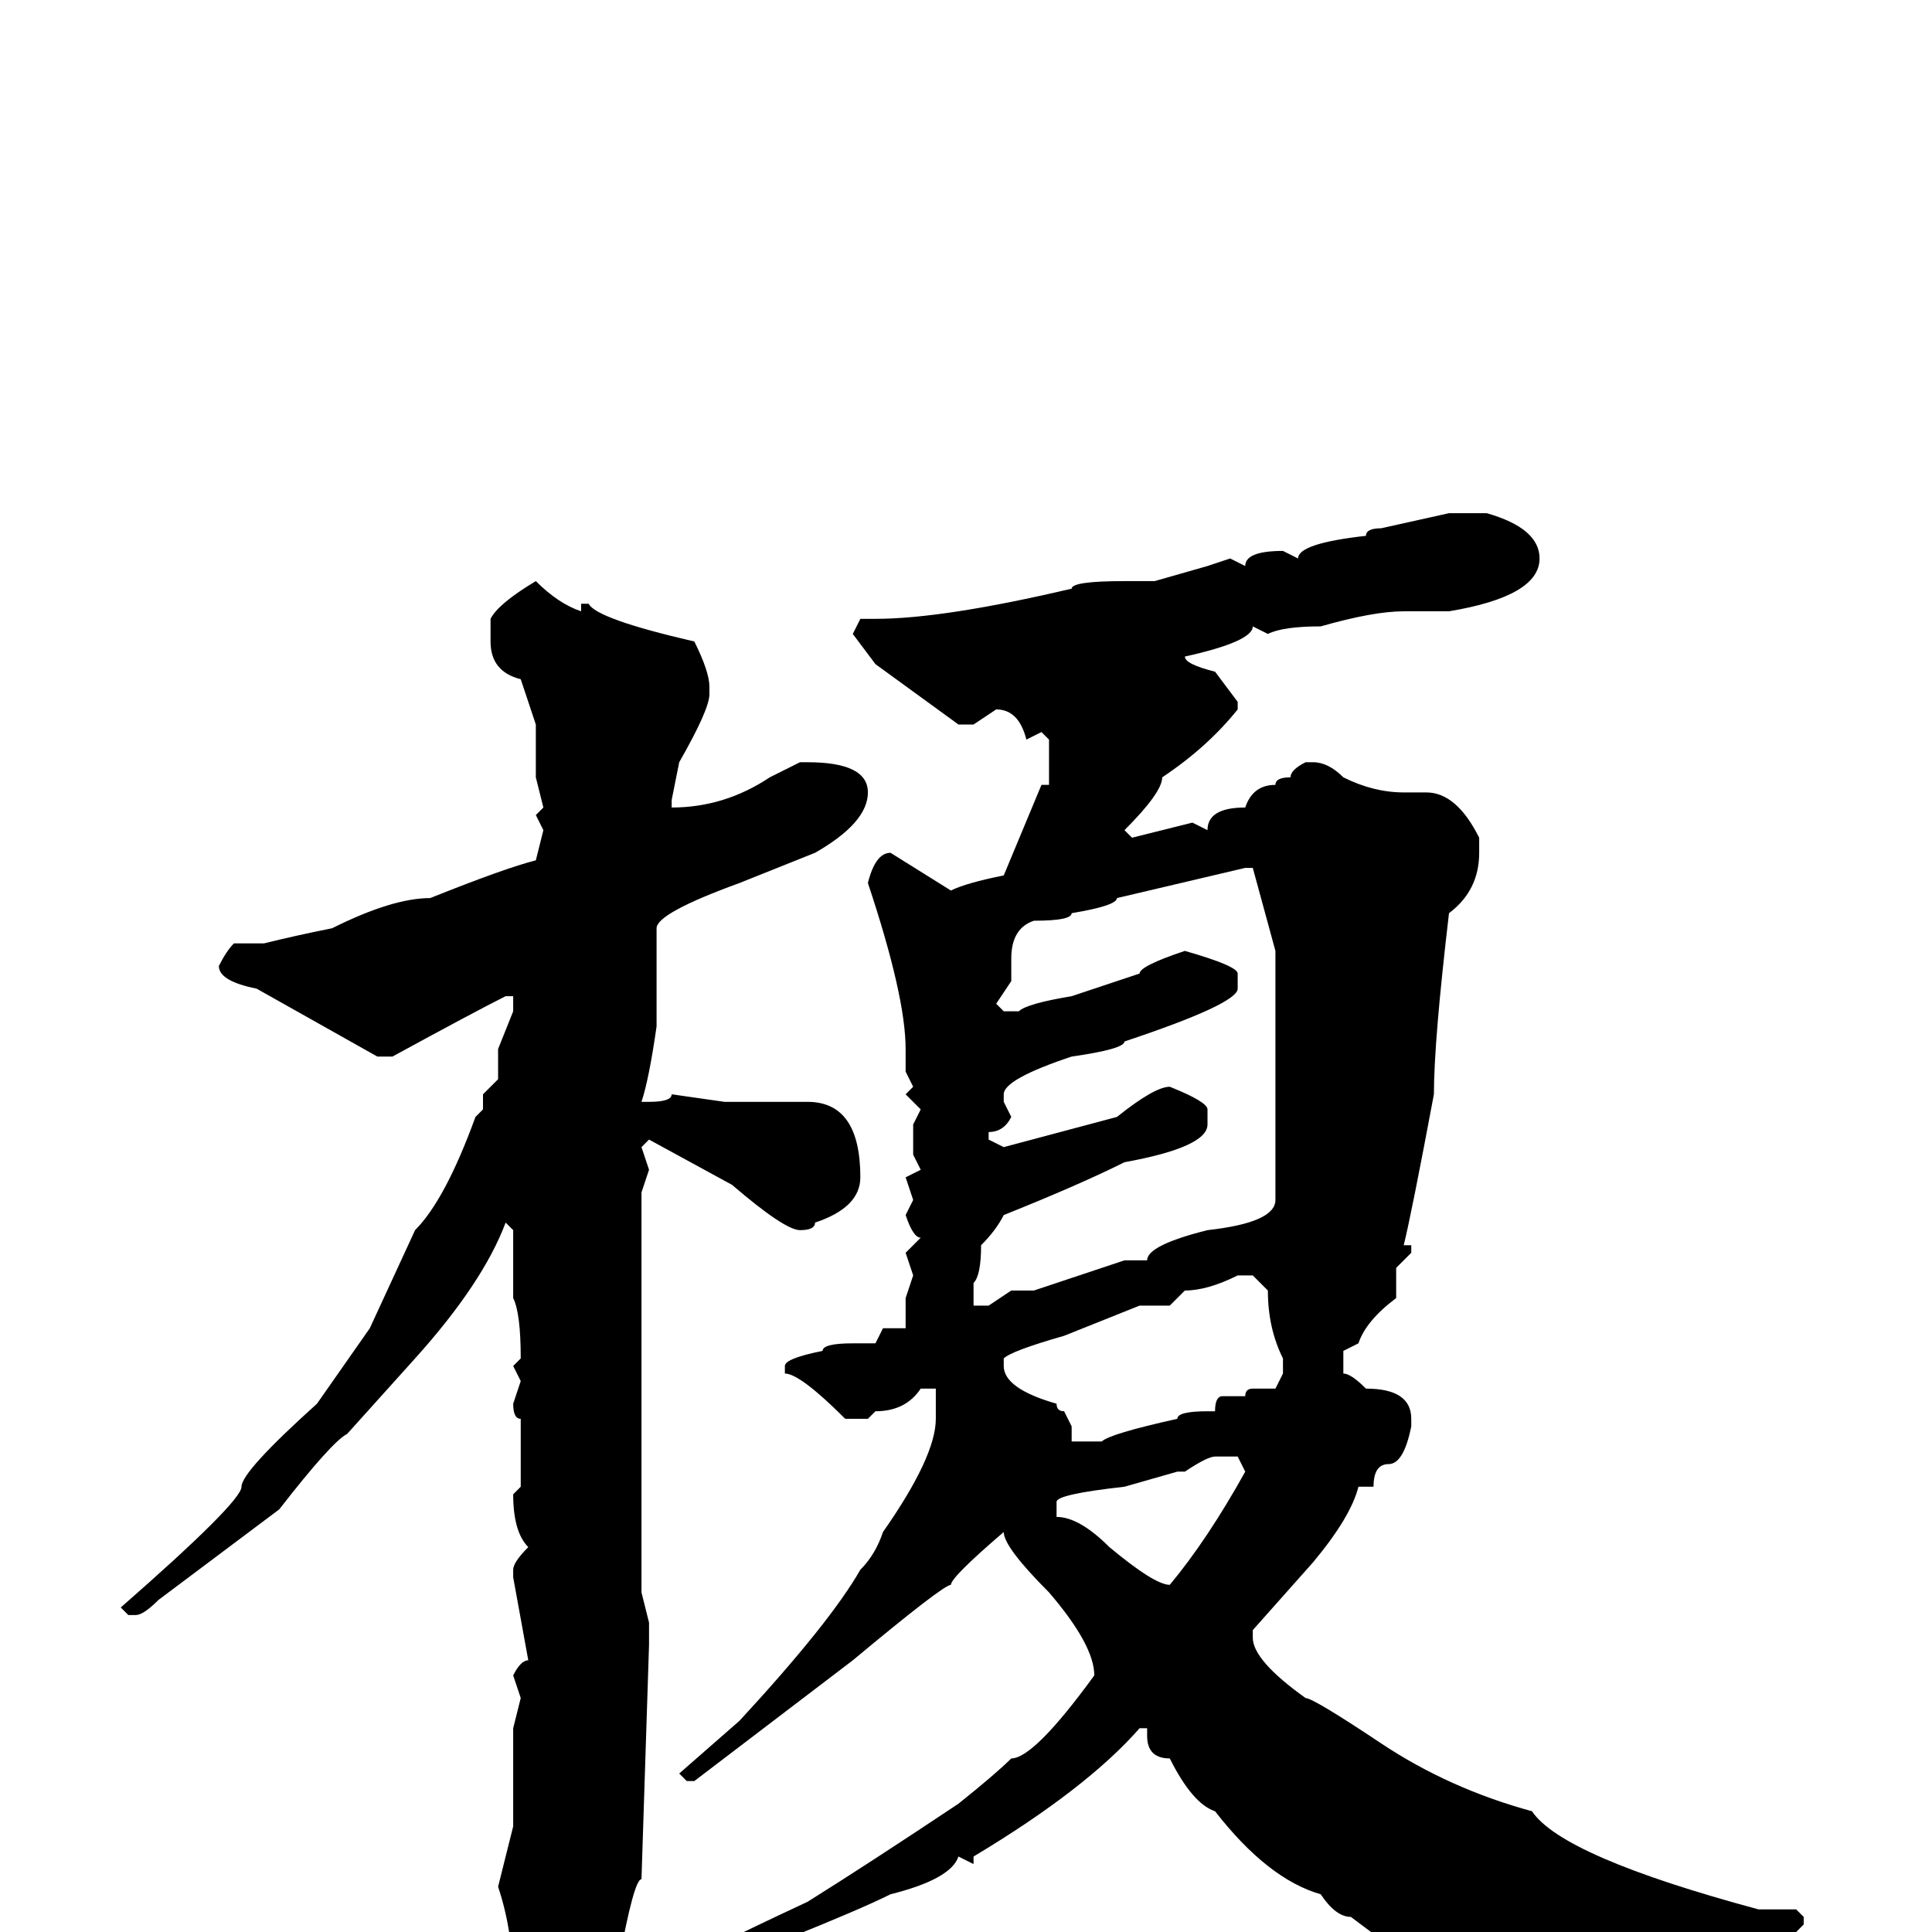<svg xmlns="http://www.w3.org/2000/svg" viewBox="0 -256 256 256">
	<path fill="#000000" d="M192 -188H197Q204 -186 204 -182Q204 -177 192 -175H186Q182 -175 175 -173Q170 -173 168 -172L166 -173Q166 -171 157 -169Q157 -168 161 -167L164 -163V-162Q160 -157 154 -153Q154 -151 149 -146L150 -145L158 -147L160 -146Q160 -149 165 -149Q166 -152 169 -152Q169 -153 171 -153Q171 -154 173 -155H174Q176 -155 178 -153Q182 -151 186 -151H189Q193 -151 196 -145V-143Q196 -138 192 -135Q190 -118 190 -111Q187 -95 186 -91H187V-90L185 -88V-85V-84Q181 -81 180 -78L178 -77V-74Q179 -74 181 -72Q187 -72 187 -68V-67Q186 -62 184 -62Q182 -62 182 -59H181H180Q179 -55 174 -49L166 -40V-39Q166 -36 173 -31Q174 -31 183 -25Q192 -19 203 -16Q207 -10 233 -3H238L239 -2V-1L238 0H232H228L220 2V1H219L206 5Q204 7 200 8L198 10Q195 10 183 1L179 -2Q177 -2 175 -5Q168 -7 161 -16Q158 -17 155 -23Q152 -23 152 -26V-27H151Q144 -19 129 -10V-9L127 -10Q126 -7 118 -5Q114 -3 104 1Q91 7 88 7V6Q88 5 91 4Q92 3 107 -4Q115 -9 127 -17Q132 -21 134 -23Q137 -23 145 -34Q145 -38 139 -45Q133 -51 133 -53Q126 -47 126 -46Q125 -46 113 -36L92 -20H91L90 -21L98 -28Q110 -41 114 -48Q116 -50 117 -53Q124 -63 124 -68V-72H122Q120 -69 116 -69L115 -68H112Q106 -74 104 -74V-75Q104 -76 109 -77Q109 -78 113 -78H116L117 -80H120V-84L121 -87L120 -90L122 -92Q121 -92 120 -95L121 -97L120 -100L122 -101L121 -103V-106V-107L122 -109L120 -111L121 -112L120 -114V-117Q120 -124 115 -139Q116 -143 118 -143L126 -138Q128 -139 133 -140L138 -152H139V-158L138 -159L136 -158Q135 -162 132 -162L129 -160H127L116 -168L113 -172L114 -174H116Q125 -174 142 -178Q142 -179 149 -179H153L160 -181L163 -182L165 -181Q165 -183 170 -183L172 -182Q172 -184 181 -185Q181 -186 183 -186ZM71 -179Q74 -176 77 -175V-176H78Q79 -174 92 -171Q94 -167 94 -165V-164Q94 -162 90 -155L89 -150V-149Q96 -149 102 -153L106 -155H107Q115 -155 115 -151Q115 -147 108 -143L98 -139Q87 -135 87 -133V-120Q86 -113 85 -110H86Q89 -110 89 -111L96 -110H98H100H104H107Q114 -110 114 -100Q114 -96 108 -94Q108 -93 106 -93Q104 -93 97 -99L86 -105L85 -104L86 -101L85 -98V-64V-58V-57V-52V-45L86 -41V-38L85 -7Q84 -7 82 4L73 12H72Q70 11 68 7Q68 0 66 -6L68 -14V-17V-24V-27L69 -31L68 -34Q69 -36 70 -36L68 -47V-48Q68 -49 70 -51Q68 -53 68 -58L69 -59V-65V-68Q68 -68 68 -70L69 -73L68 -75L69 -76Q69 -82 68 -84V-87V-91V-93L67 -94Q64 -86 55 -76L46 -66Q44 -65 37 -56L21 -44Q19 -42 18 -42H17L16 -43Q32 -57 32 -59Q32 -61 42 -70L49 -80L55 -93Q59 -97 63 -108L64 -109V-111L66 -113V-117L68 -122V-124H67Q63 -122 52 -116H51H50L34 -125Q29 -126 29 -128Q30 -130 31 -131H35Q39 -132 44 -133Q52 -137 57 -137Q67 -141 71 -142L72 -146L71 -148L72 -149L71 -153V-160L69 -166Q65 -167 65 -171V-174Q66 -176 71 -179ZM134 -129V-126L132 -123L133 -122H135Q136 -123 142 -124L151 -127Q151 -128 157 -130Q164 -128 164 -127V-125Q164 -123 149 -118Q149 -117 142 -116Q133 -113 133 -111V-110L134 -108Q133 -106 131 -106V-105L133 -104L148 -108Q153 -112 155 -112Q160 -110 160 -109V-107Q160 -104 149 -102Q143 -99 133 -95Q132 -93 130 -91Q130 -87 129 -86V-83H131L134 -85H137L149 -89H152Q152 -91 160 -93Q169 -94 169 -97V-108V-110V-113V-118V-124V-126V-130L166 -141H165L148 -137Q148 -136 142 -135Q142 -134 137 -134Q134 -133 134 -129ZM155 -83H151L141 -79Q134 -77 133 -76V-75Q133 -72 140 -70Q140 -69 141 -69L142 -67V-66V-65H146Q147 -66 156 -68Q156 -69 160 -69H161Q161 -71 162 -71H165Q165 -72 166 -72H169L170 -74V-76Q168 -80 168 -85L166 -87H164Q160 -85 157 -85ZM157 -61H156L149 -59Q140 -58 140 -57V-55Q143 -55 147 -51Q153 -46 155 -46Q160 -52 165 -61L164 -63H161Q160 -63 157 -61Z"/>
</svg>